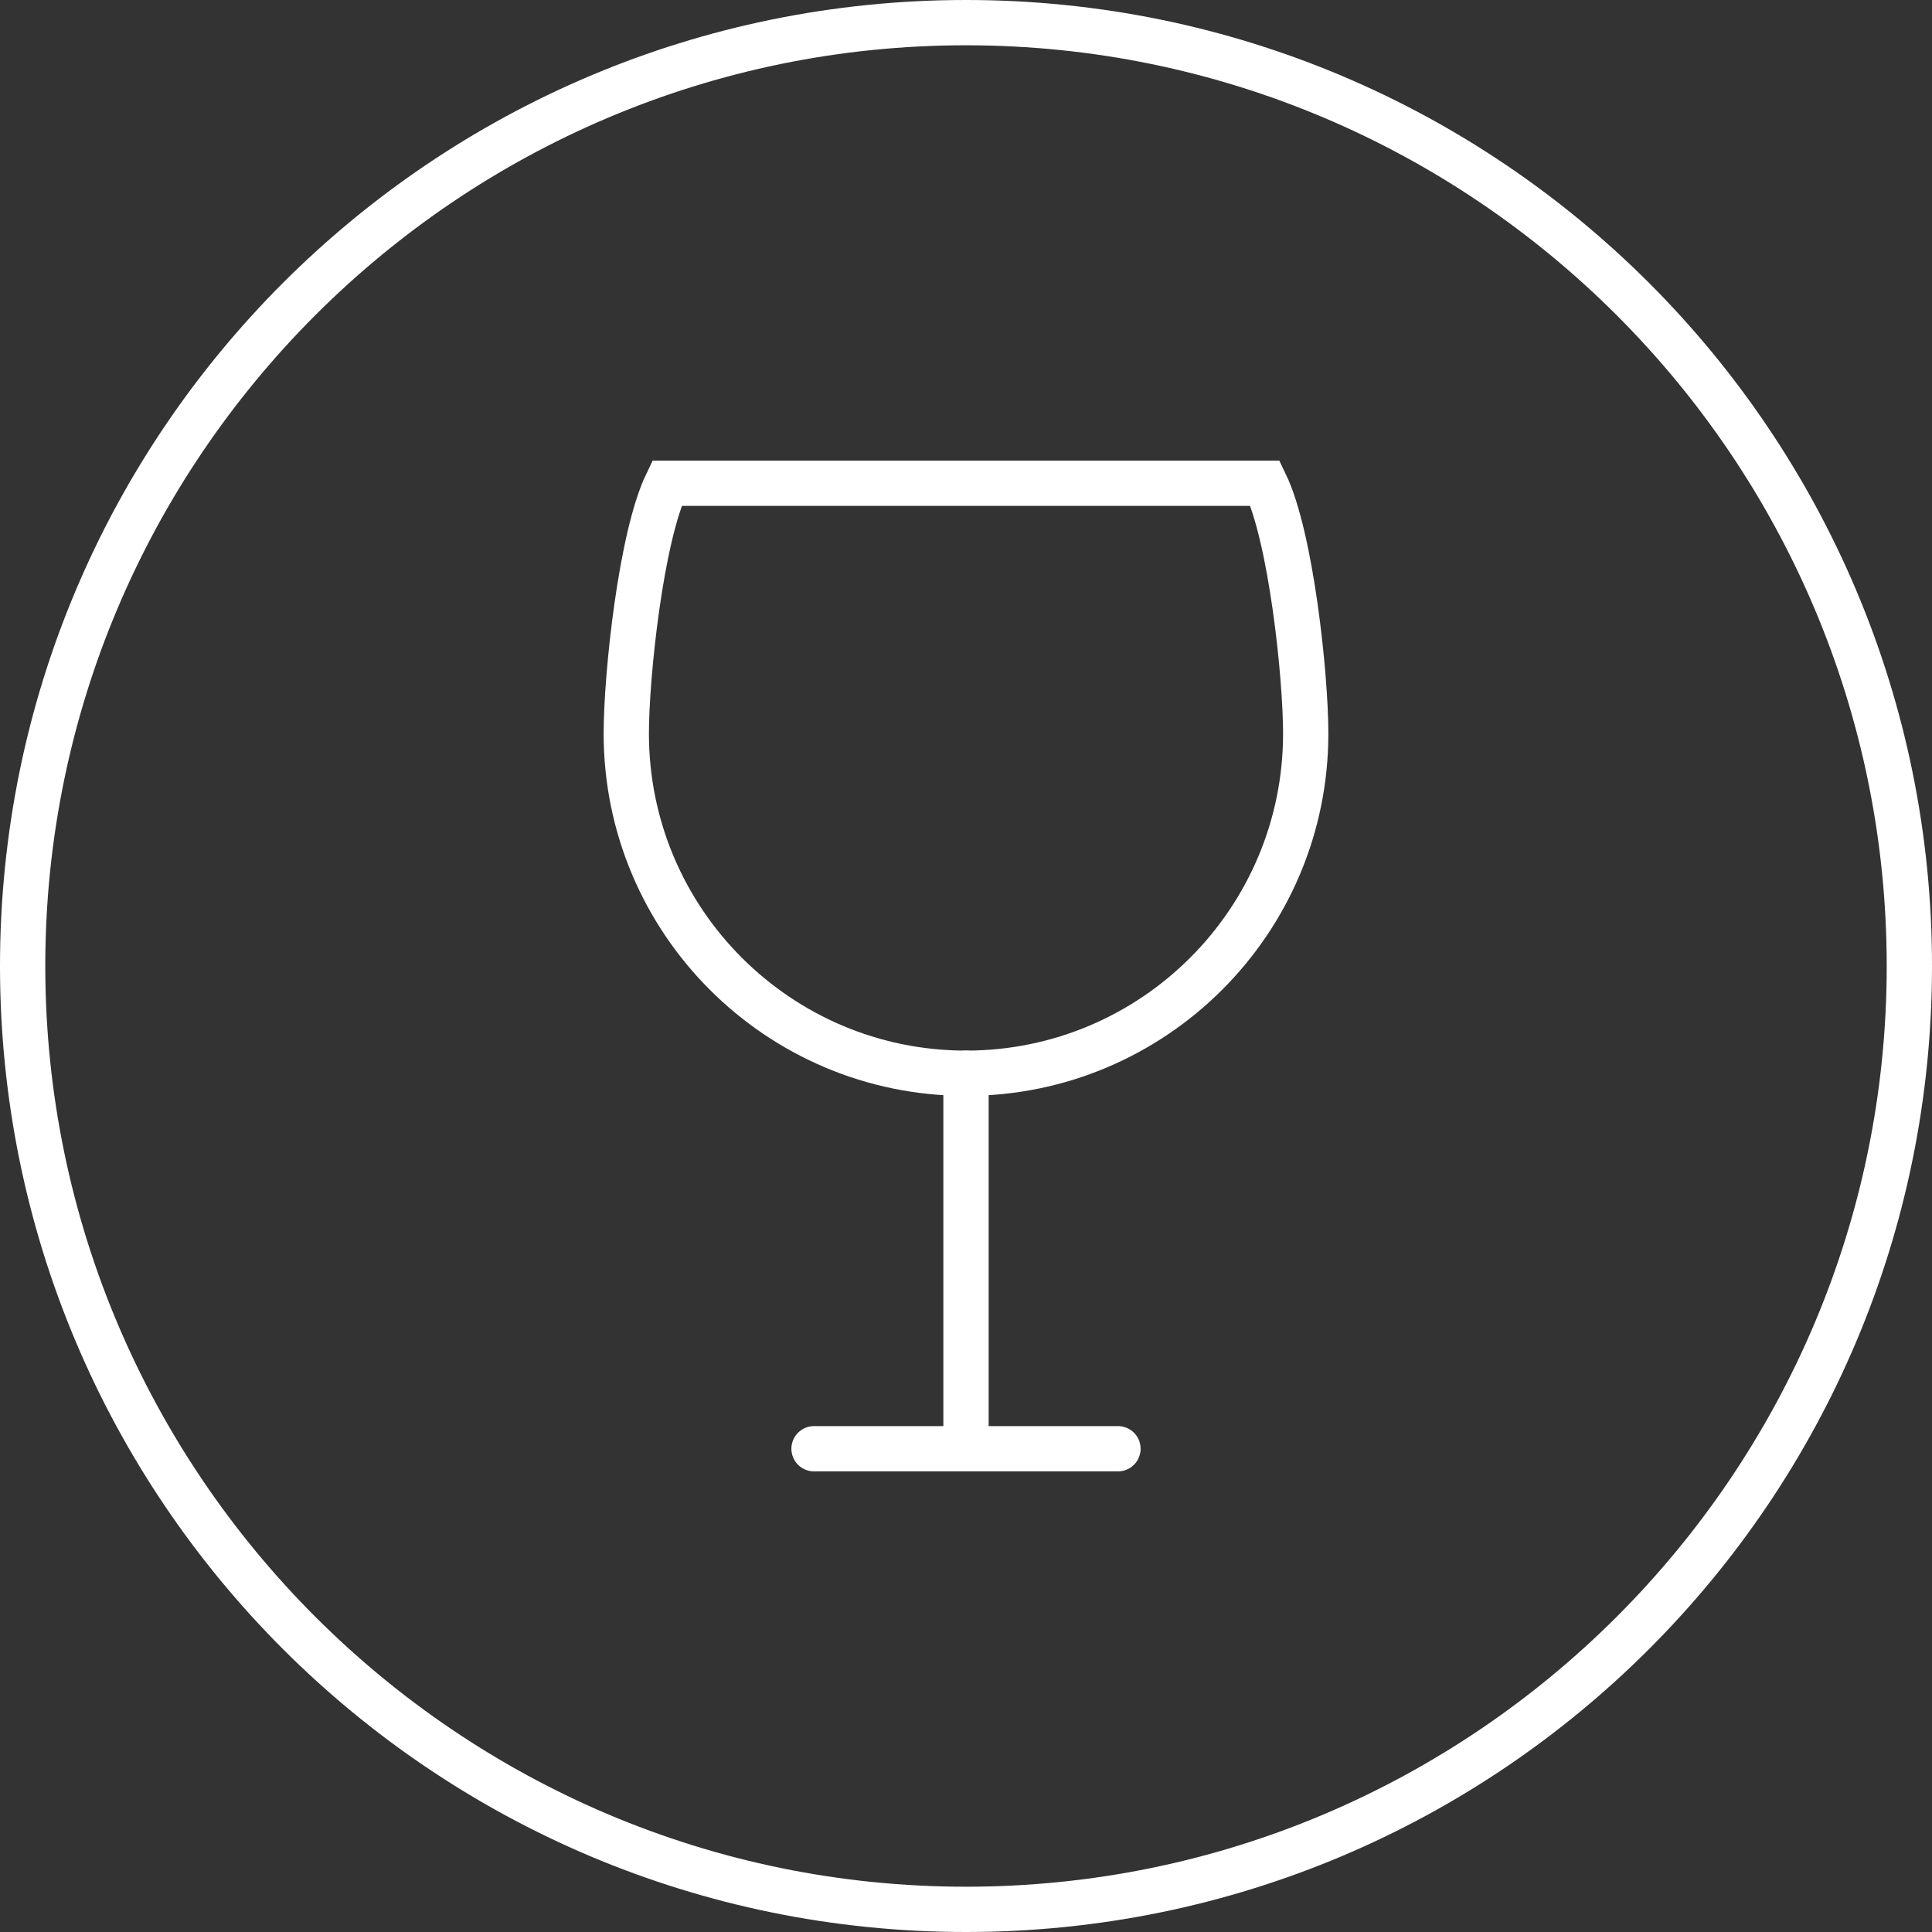 <svg version="1.1" xmlns="http://www.w3.org/2000/svg" xmlns:xlink="http://www.w3.org/1999/xlink" xmlns:a="http://ns.adobe.com/AdobeSVGViewerExtensions/3.0/" x="0px" y="0px" width="128px" height="128px" viewBox="0 0 128 128" enable-background="new 0 0 128 128" xml:space="preserve"><rect x="0" y="0" width="128" height="128" fill="#333333" stroke="none"/><defs></defs><g><defs><rect id="SVGID_1_" width="128" height="128"/></defs><clipPath id="SVGID_2_"><use xlink:href="#SVGID_1_" overflow="visible"/></clipPath><path clip-path="url(#SVGID_2_)" fill="#ffffff" d="M64,3c33.636,0,61,27.364,61,61c0,33.635-27.364,61-61,61 C30.364,125,3,97.635,3,64C3,30.364,30.364,3,64,3 M64,0C28.654,0,0,28.654,0,64c0,35.346,28.654,64,64,64 c35.346,0,64-28.654,64-64C128,28.654,99.346,0,64,0"/><path clip-path="url(#SVGID_2_)" fill="none" stroke="#ffffff" stroke-width="3" stroke-linecap="round" stroke-miterlimit="10" d="  M83.817,32.017H44.182c-1.717,3.554-2.689,12.733-2.689,16.583c0,12.425,10.081,22.505,22.507,22.505S86.507,61.026,86.507,48.6  C86.507,44.75,85.535,35.571,83.817,32.017z"/><line clip-path="url(#SVGID_2_)" fill="none" stroke="#ffffff" stroke-width="3" stroke-linecap="round" stroke-miterlimit="10" x1="64" y1="71.104" x2="64" y2="95.388"/><line clip-path="url(#SVGID_2_)" fill="none" stroke="#ffffff" stroke-width="3" stroke-linecap="round" stroke-miterlimit="10" x1="53.932" y1="95.983" x2="74.068" y2="95.983"/></g></svg>